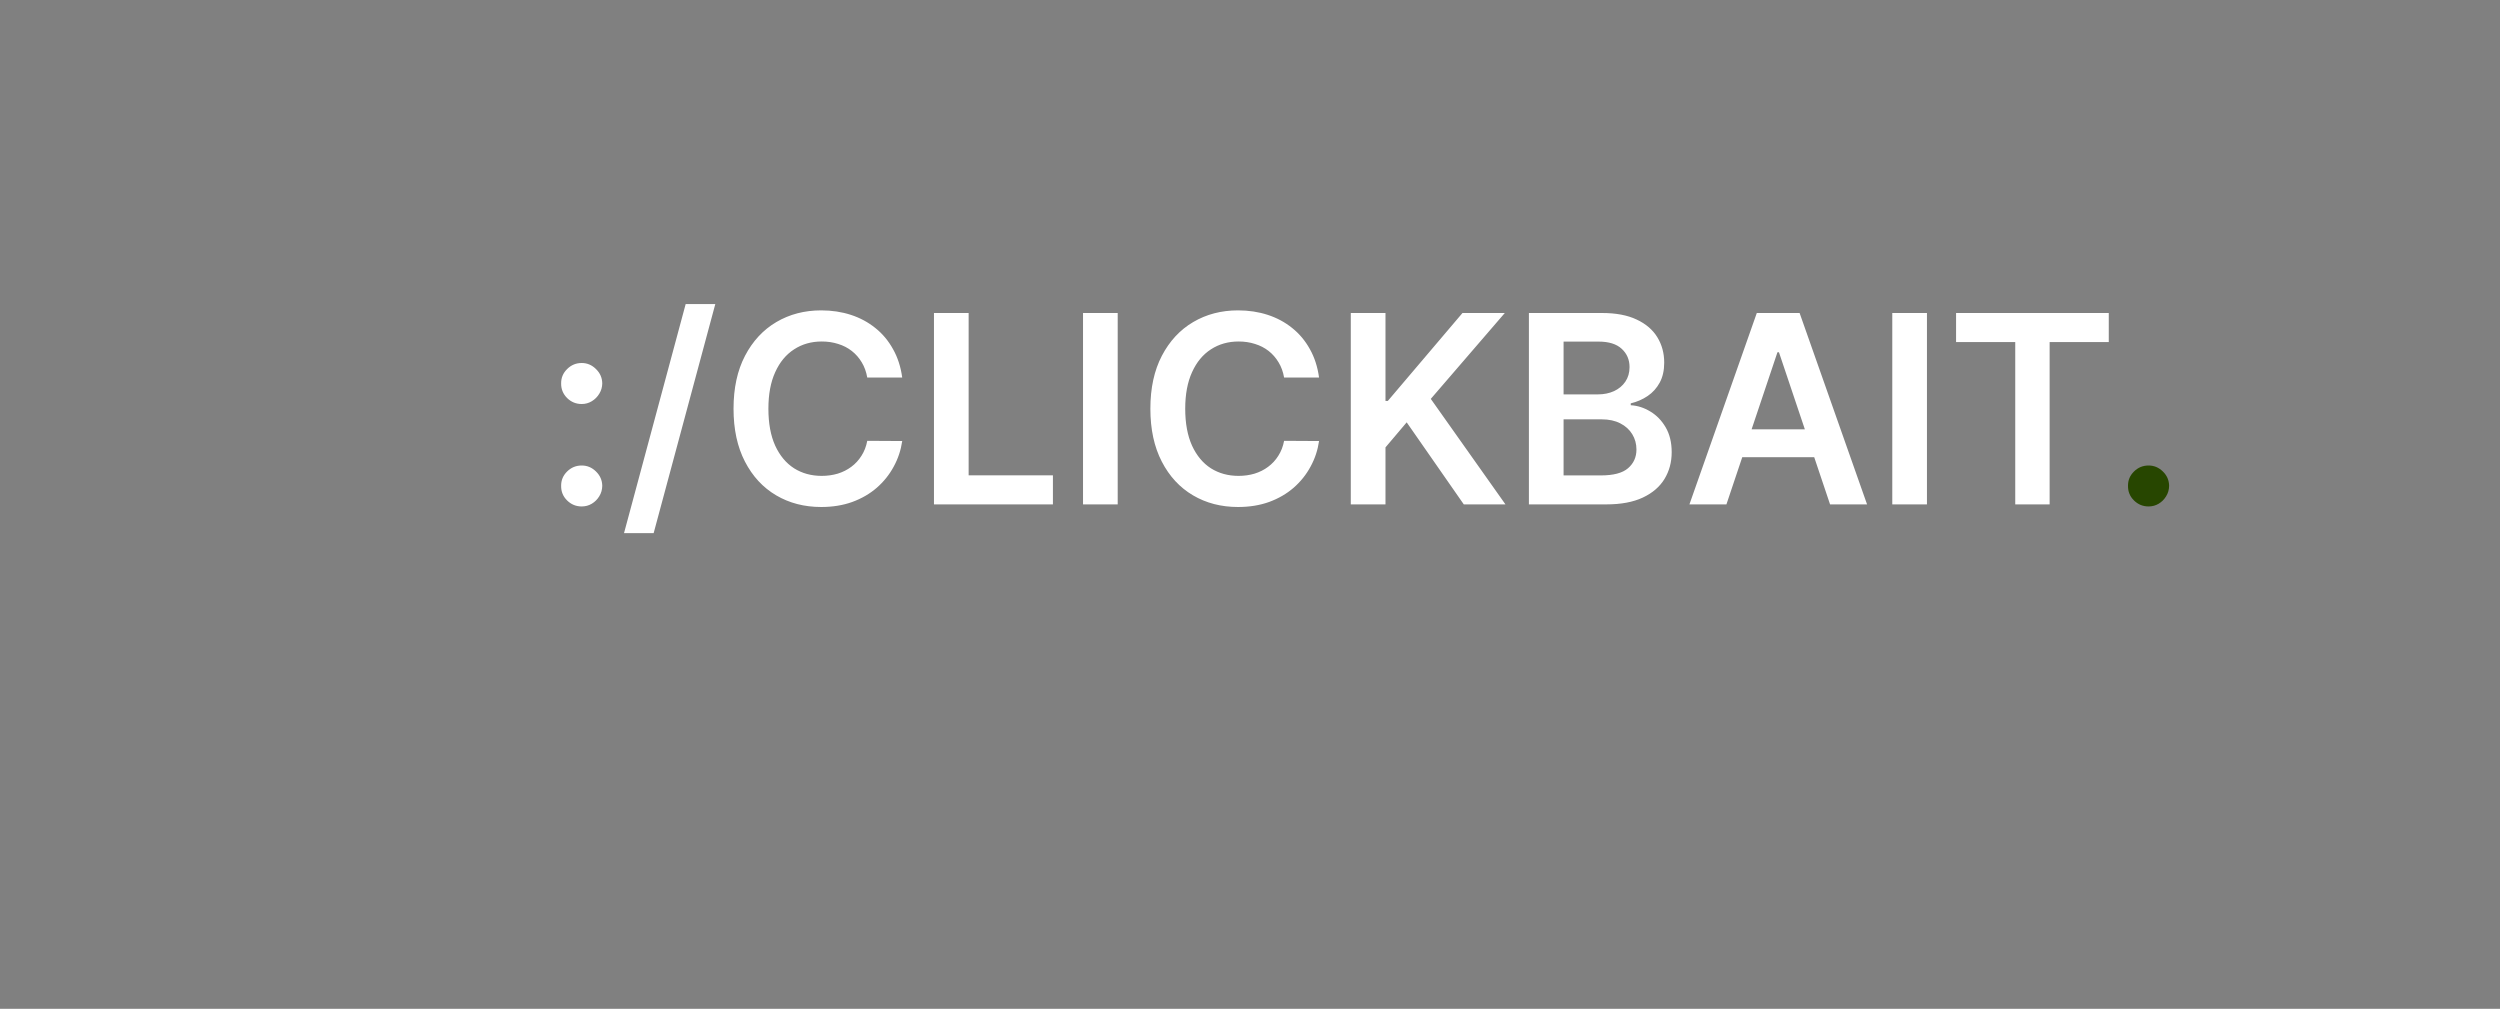 <svg width="114" height="46" viewBox="0 0 114 46" fill="none" xmlns="http://www.w3.org/2000/svg">
<rect x="0" y="0" width="114" height="46" fill="#808080" stroke="none"/>
<g clip-path="url(#clip0_1417_11)">
<path d="M26.526 23.094C26.267 23.094 26.045 23.003 25.861 22.821C25.676 22.639 25.585 22.418 25.588 22.156C25.585 21.901 25.676 21.682 25.861 21.5C26.045 21.318 26.267 21.227 26.526 21.227C26.776 21.227 26.993 21.318 27.177 21.5C27.365 21.682 27.46 21.901 27.463 22.156C27.46 22.329 27.415 22.487 27.327 22.629C27.241 22.771 27.128 22.885 26.986 22.97C26.846 23.053 26.693 23.094 26.526 23.094ZM26.526 18.423C26.267 18.423 26.045 18.332 25.861 18.151C25.676 17.966 25.585 17.744 25.588 17.486C25.585 17.23 25.676 17.011 25.861 16.829C26.045 16.645 26.267 16.553 26.526 16.553C26.776 16.553 26.993 16.645 27.177 16.829C27.365 17.011 27.46 17.23 27.463 17.486C27.46 17.656 27.415 17.812 27.327 17.954C27.241 18.097 27.128 18.21 26.986 18.296C26.846 18.381 26.693 18.423 26.526 18.423ZM32.618 13.864L29.806 24.312H28.455L31.267 13.864H32.618ZM41.141 17.217H39.547C39.502 16.956 39.418 16.724 39.296 16.523C39.174 16.318 39.022 16.145 38.84 16.003C38.658 15.861 38.451 15.754 38.218 15.683C37.987 15.609 37.739 15.572 37.472 15.572C36.997 15.572 36.577 15.692 36.211 15.93C35.844 16.166 35.557 16.513 35.35 16.97C35.142 17.425 35.039 17.98 35.039 18.636C35.039 19.304 35.142 19.866 35.35 20.324C35.56 20.778 35.847 21.122 36.211 21.355C36.577 21.585 36.996 21.7 37.468 21.7C37.729 21.7 37.973 21.666 38.201 21.598C38.431 21.527 38.637 21.423 38.819 21.287C39.003 21.151 39.158 20.983 39.283 20.784C39.411 20.585 39.499 20.358 39.547 20.102L41.141 20.111C41.081 20.526 40.952 20.915 40.753 21.278C40.557 21.642 40.3 21.963 39.982 22.241C39.664 22.517 39.291 22.733 38.865 22.889C38.439 23.043 37.966 23.119 37.446 23.119C36.679 23.119 35.995 22.942 35.392 22.587C34.79 22.232 34.316 21.719 33.969 21.048C33.622 20.378 33.449 19.574 33.449 18.636C33.449 17.696 33.624 16.892 33.973 16.224C34.323 15.554 34.799 15.041 35.401 14.686C36.003 14.331 36.685 14.153 37.446 14.153C37.932 14.153 38.384 14.222 38.801 14.358C39.219 14.494 39.591 14.695 39.918 14.959C40.245 15.22 40.513 15.541 40.723 15.922C40.936 16.3 41.076 16.732 41.141 17.217ZM42.589 23V14.273H44.17V21.675H48.013V23H42.589ZM50.967 14.273V23H49.386V14.273H50.967ZM60.149 17.217H58.555C58.51 16.956 58.426 16.724 58.303 16.523C58.181 16.318 58.029 16.145 57.848 16.003C57.666 15.861 57.458 15.754 57.225 15.683C56.995 15.609 56.747 15.572 56.48 15.572C56.005 15.572 55.585 15.692 55.218 15.93C54.852 16.166 54.565 16.513 54.358 16.97C54.15 17.425 54.046 17.98 54.046 18.636C54.046 19.304 54.15 19.866 54.358 20.324C54.568 20.778 54.855 21.122 55.218 21.355C55.585 21.585 56.004 21.7 56.475 21.7C56.737 21.7 56.981 21.666 57.208 21.598C57.438 21.527 57.645 21.423 57.826 21.287C58.011 21.151 58.166 20.983 58.291 20.784C58.419 20.585 58.507 20.358 58.555 20.102L60.149 20.111C60.089 20.526 59.96 20.915 59.761 21.278C59.565 21.642 59.308 21.963 58.99 22.241C58.671 22.517 58.299 22.733 57.873 22.889C57.447 23.043 56.974 23.119 56.454 23.119C55.687 23.119 55.002 22.942 54.4 22.587C53.798 22.232 53.323 21.719 52.977 21.048C52.63 20.378 52.457 19.574 52.457 18.636C52.457 17.696 52.632 16.892 52.981 16.224C53.331 15.554 53.806 15.041 54.409 14.686C55.011 14.331 55.693 14.153 56.454 14.153C56.94 14.153 57.392 14.222 57.809 14.358C58.227 14.494 58.599 14.695 58.926 14.959C59.252 15.22 59.521 15.541 59.731 15.922C59.944 16.3 60.083 16.732 60.149 17.217ZM61.596 23V14.273H63.178V18.283H63.284L66.689 14.273H68.619L65.244 18.189L68.649 23H66.749L64.145 19.259L63.178 20.401V23H61.596ZM69.718 23V14.273H73.058C73.689 14.273 74.213 14.372 74.631 14.571C75.051 14.767 75.365 15.036 75.573 15.376C75.783 15.717 75.888 16.104 75.888 16.535C75.888 16.891 75.82 17.195 75.683 17.447C75.547 17.697 75.364 17.901 75.134 18.057C74.904 18.213 74.647 18.325 74.362 18.393V18.479C74.672 18.496 74.969 18.591 75.253 18.764C75.54 18.935 75.774 19.176 75.956 19.489C76.138 19.801 76.229 20.179 76.229 20.622C76.229 21.074 76.12 21.48 75.901 21.841C75.682 22.199 75.353 22.482 74.912 22.689C74.472 22.896 73.918 23 73.25 23H69.718ZM71.299 21.679H72.999C73.573 21.679 73.986 21.57 74.239 21.351C74.495 21.129 74.622 20.845 74.622 20.499C74.622 20.24 74.558 20.007 74.431 19.8C74.303 19.59 74.121 19.425 73.885 19.305C73.649 19.183 73.368 19.122 73.041 19.122H71.299V21.679ZM71.299 17.984H72.862C73.135 17.984 73.381 17.935 73.6 17.835C73.819 17.733 73.99 17.59 74.115 17.405C74.243 17.217 74.307 16.996 74.307 16.74C74.307 16.402 74.188 16.124 73.949 15.905C73.713 15.686 73.362 15.577 72.897 15.577H71.299V17.984ZM78.725 23H77.038L80.11 14.273H82.062L85.138 23H83.451L81.12 16.062H81.052L78.725 23ZM78.781 19.578H83.383V20.848H78.781V19.578ZM87.869 14.273V23H86.288V14.273H87.869ZM89.197 15.598V14.273H96.16V15.598H93.463V23H91.895V15.598H89.197Z" fill="white"/>
<path d="M97.975 23.094C97.716 23.094 97.495 23.003 97.31 22.821C97.125 22.639 97.034 22.418 97.037 22.156C97.034 21.901 97.125 21.682 97.31 21.5C97.495 21.318 97.716 21.227 97.975 21.227C98.225 21.227 98.442 21.318 98.627 21.5C98.814 21.682 98.909 21.901 98.912 22.156C98.909 22.329 98.864 22.487 98.776 22.629C98.691 22.771 98.577 22.885 98.435 22.97C98.296 23.053 98.142 23.094 97.975 23.094Z" fill="#274600"/>
</g>
<defs>
<clipPath id="clip0_1417_11">
<rect width="114" height="46" fill="white"/>
</clipPath>
</defs>
</svg>

